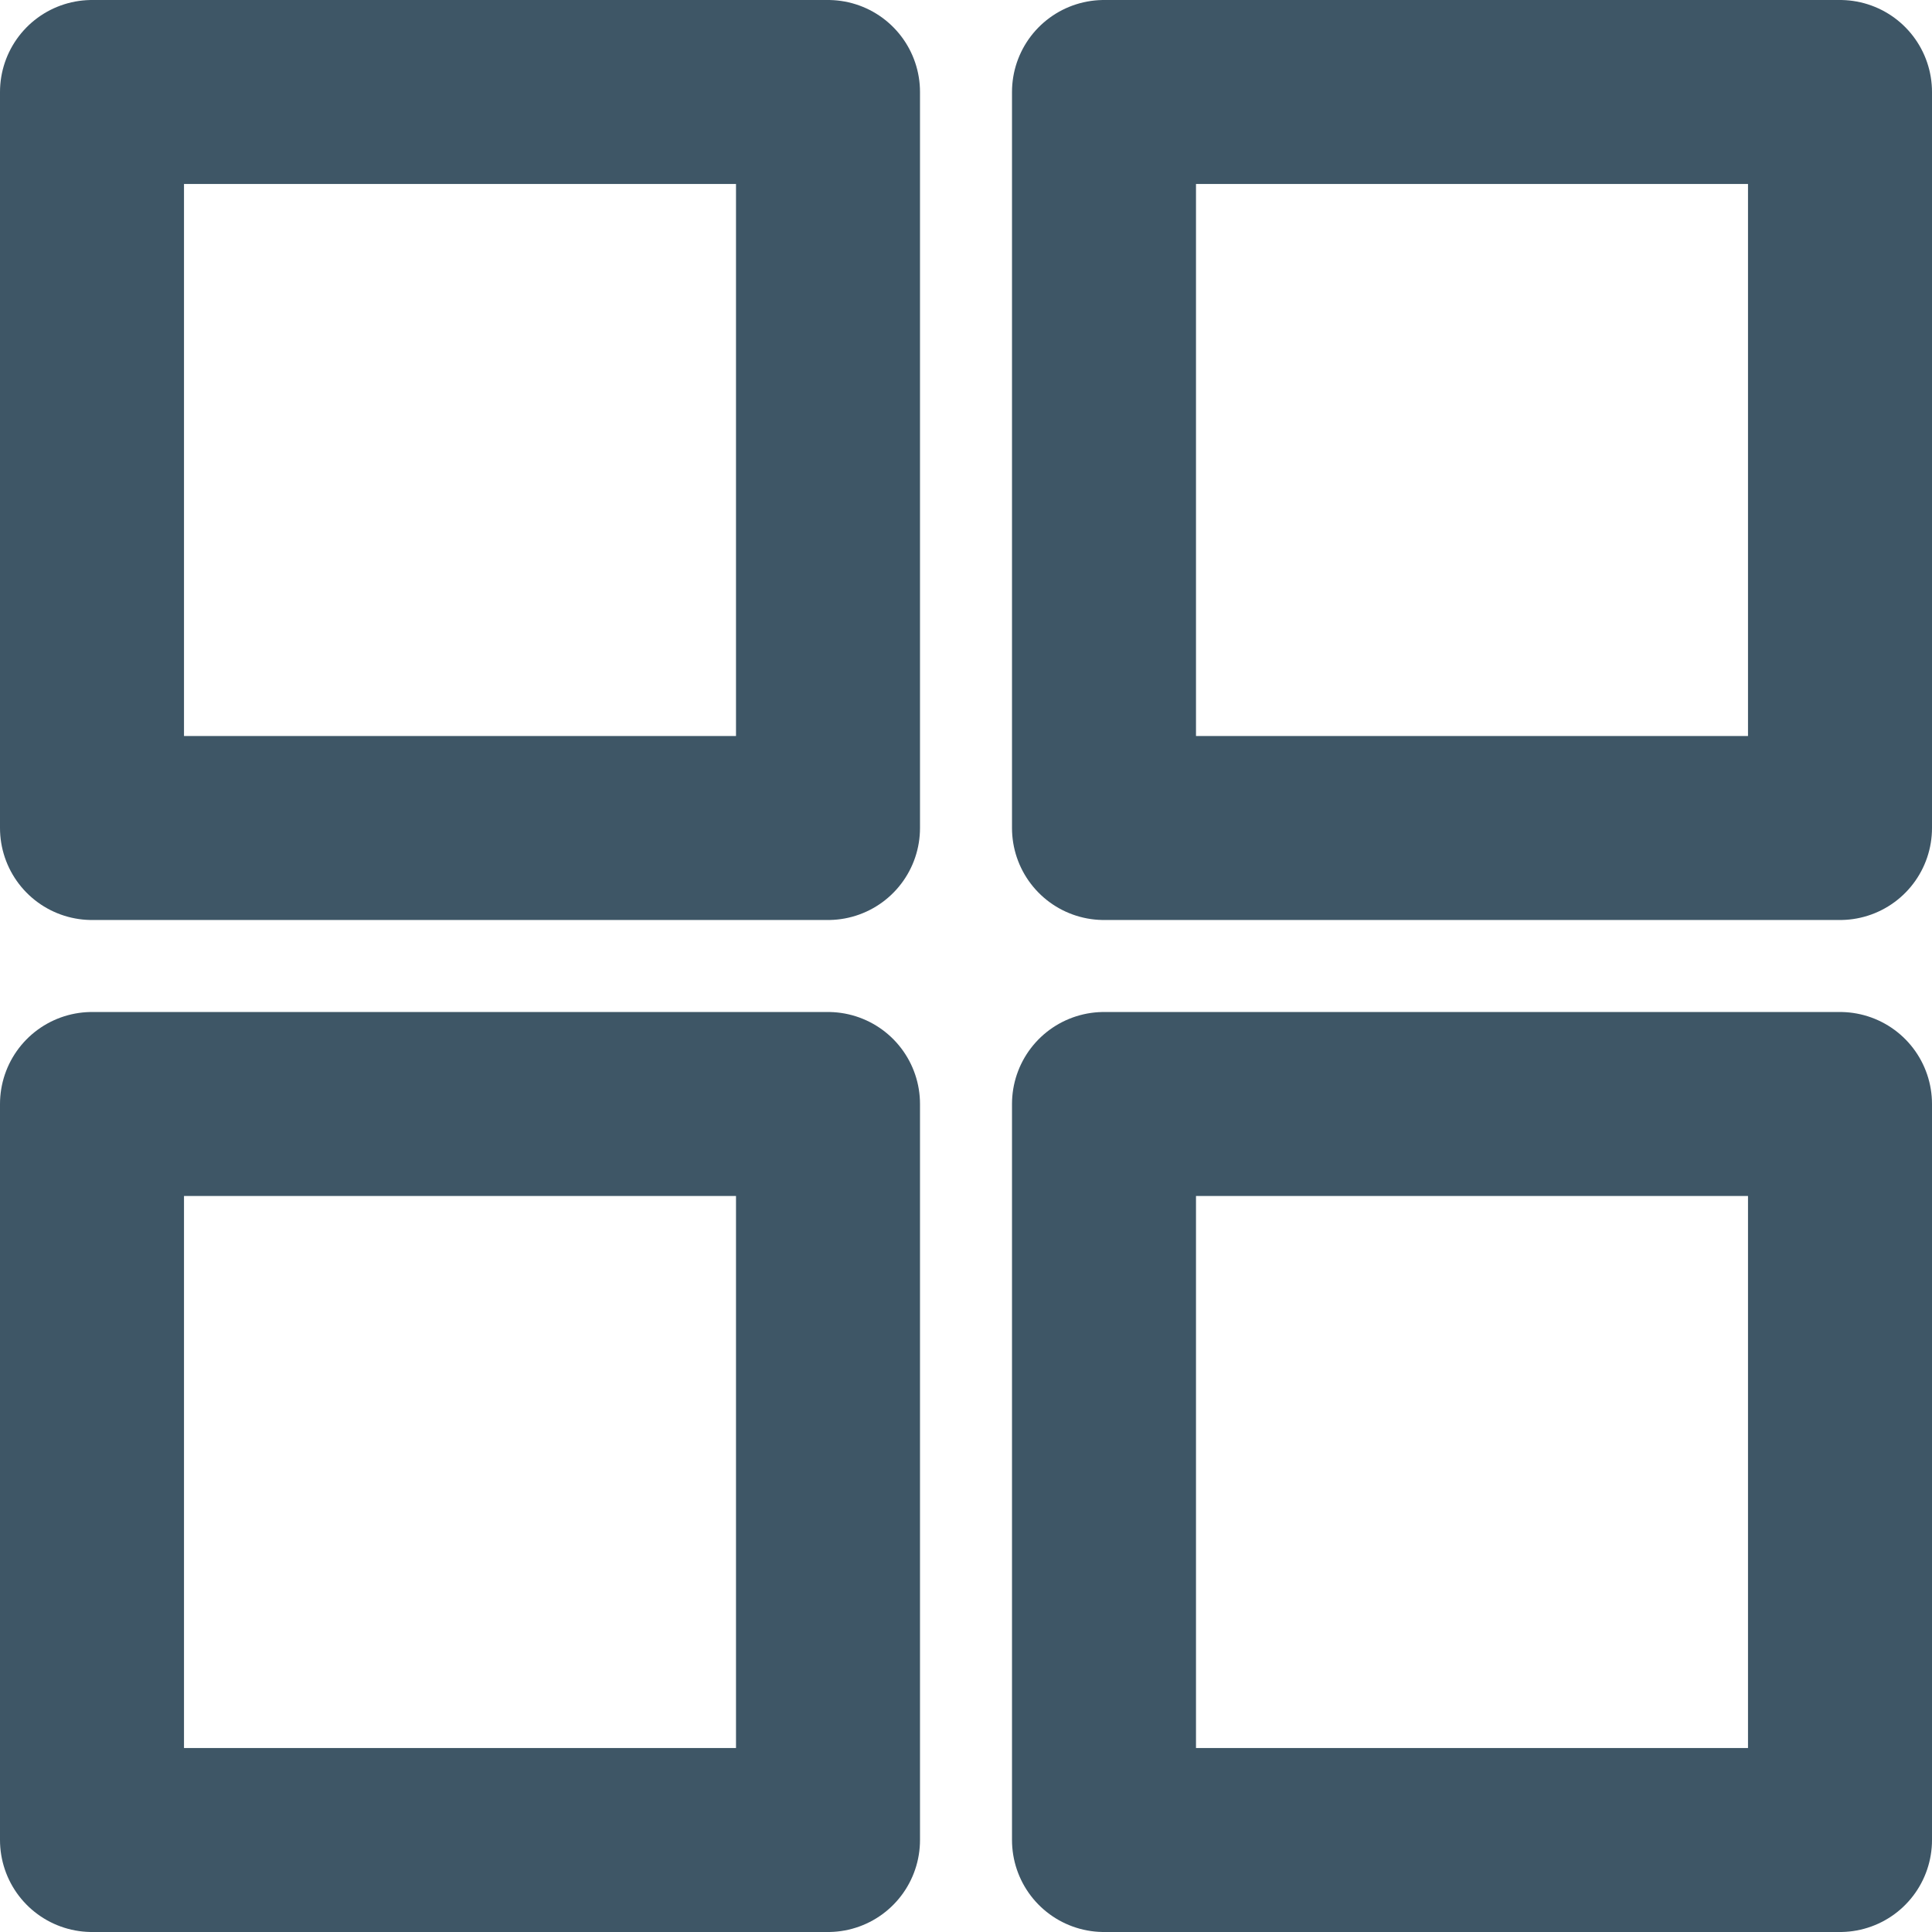 <svg xmlns="http://www.w3.org/2000/svg" width="21" height="21" viewBox="0 0 21 21"><defs><style>.a,.c{fill:none;}.a{stroke:#3e5666;stroke-linejoin:round;stroke-width:2px;}.b{stroke:none;}</style></defs><g class="a"><rect class="b" width="10" height="10" rx="1"/><rect class="c" x="1" y="1" width="8" height="8"/></g><g class="a" transform="translate(0 11)"><rect class="b" width="10" height="10" rx="1"/><rect class="c" x="1" y="1" width="8" height="8"/></g><g class="a" transform="translate(11)"><rect class="b" width="10" height="10" rx="1"/><rect class="c" x="1" y="1" width="8" height="8"/></g><g class="a" transform="translate(11 11)"><rect class="b" width="10" height="10" rx="1"/><rect class="c" x="1" y="1" width="8" height="8"/></g></svg>